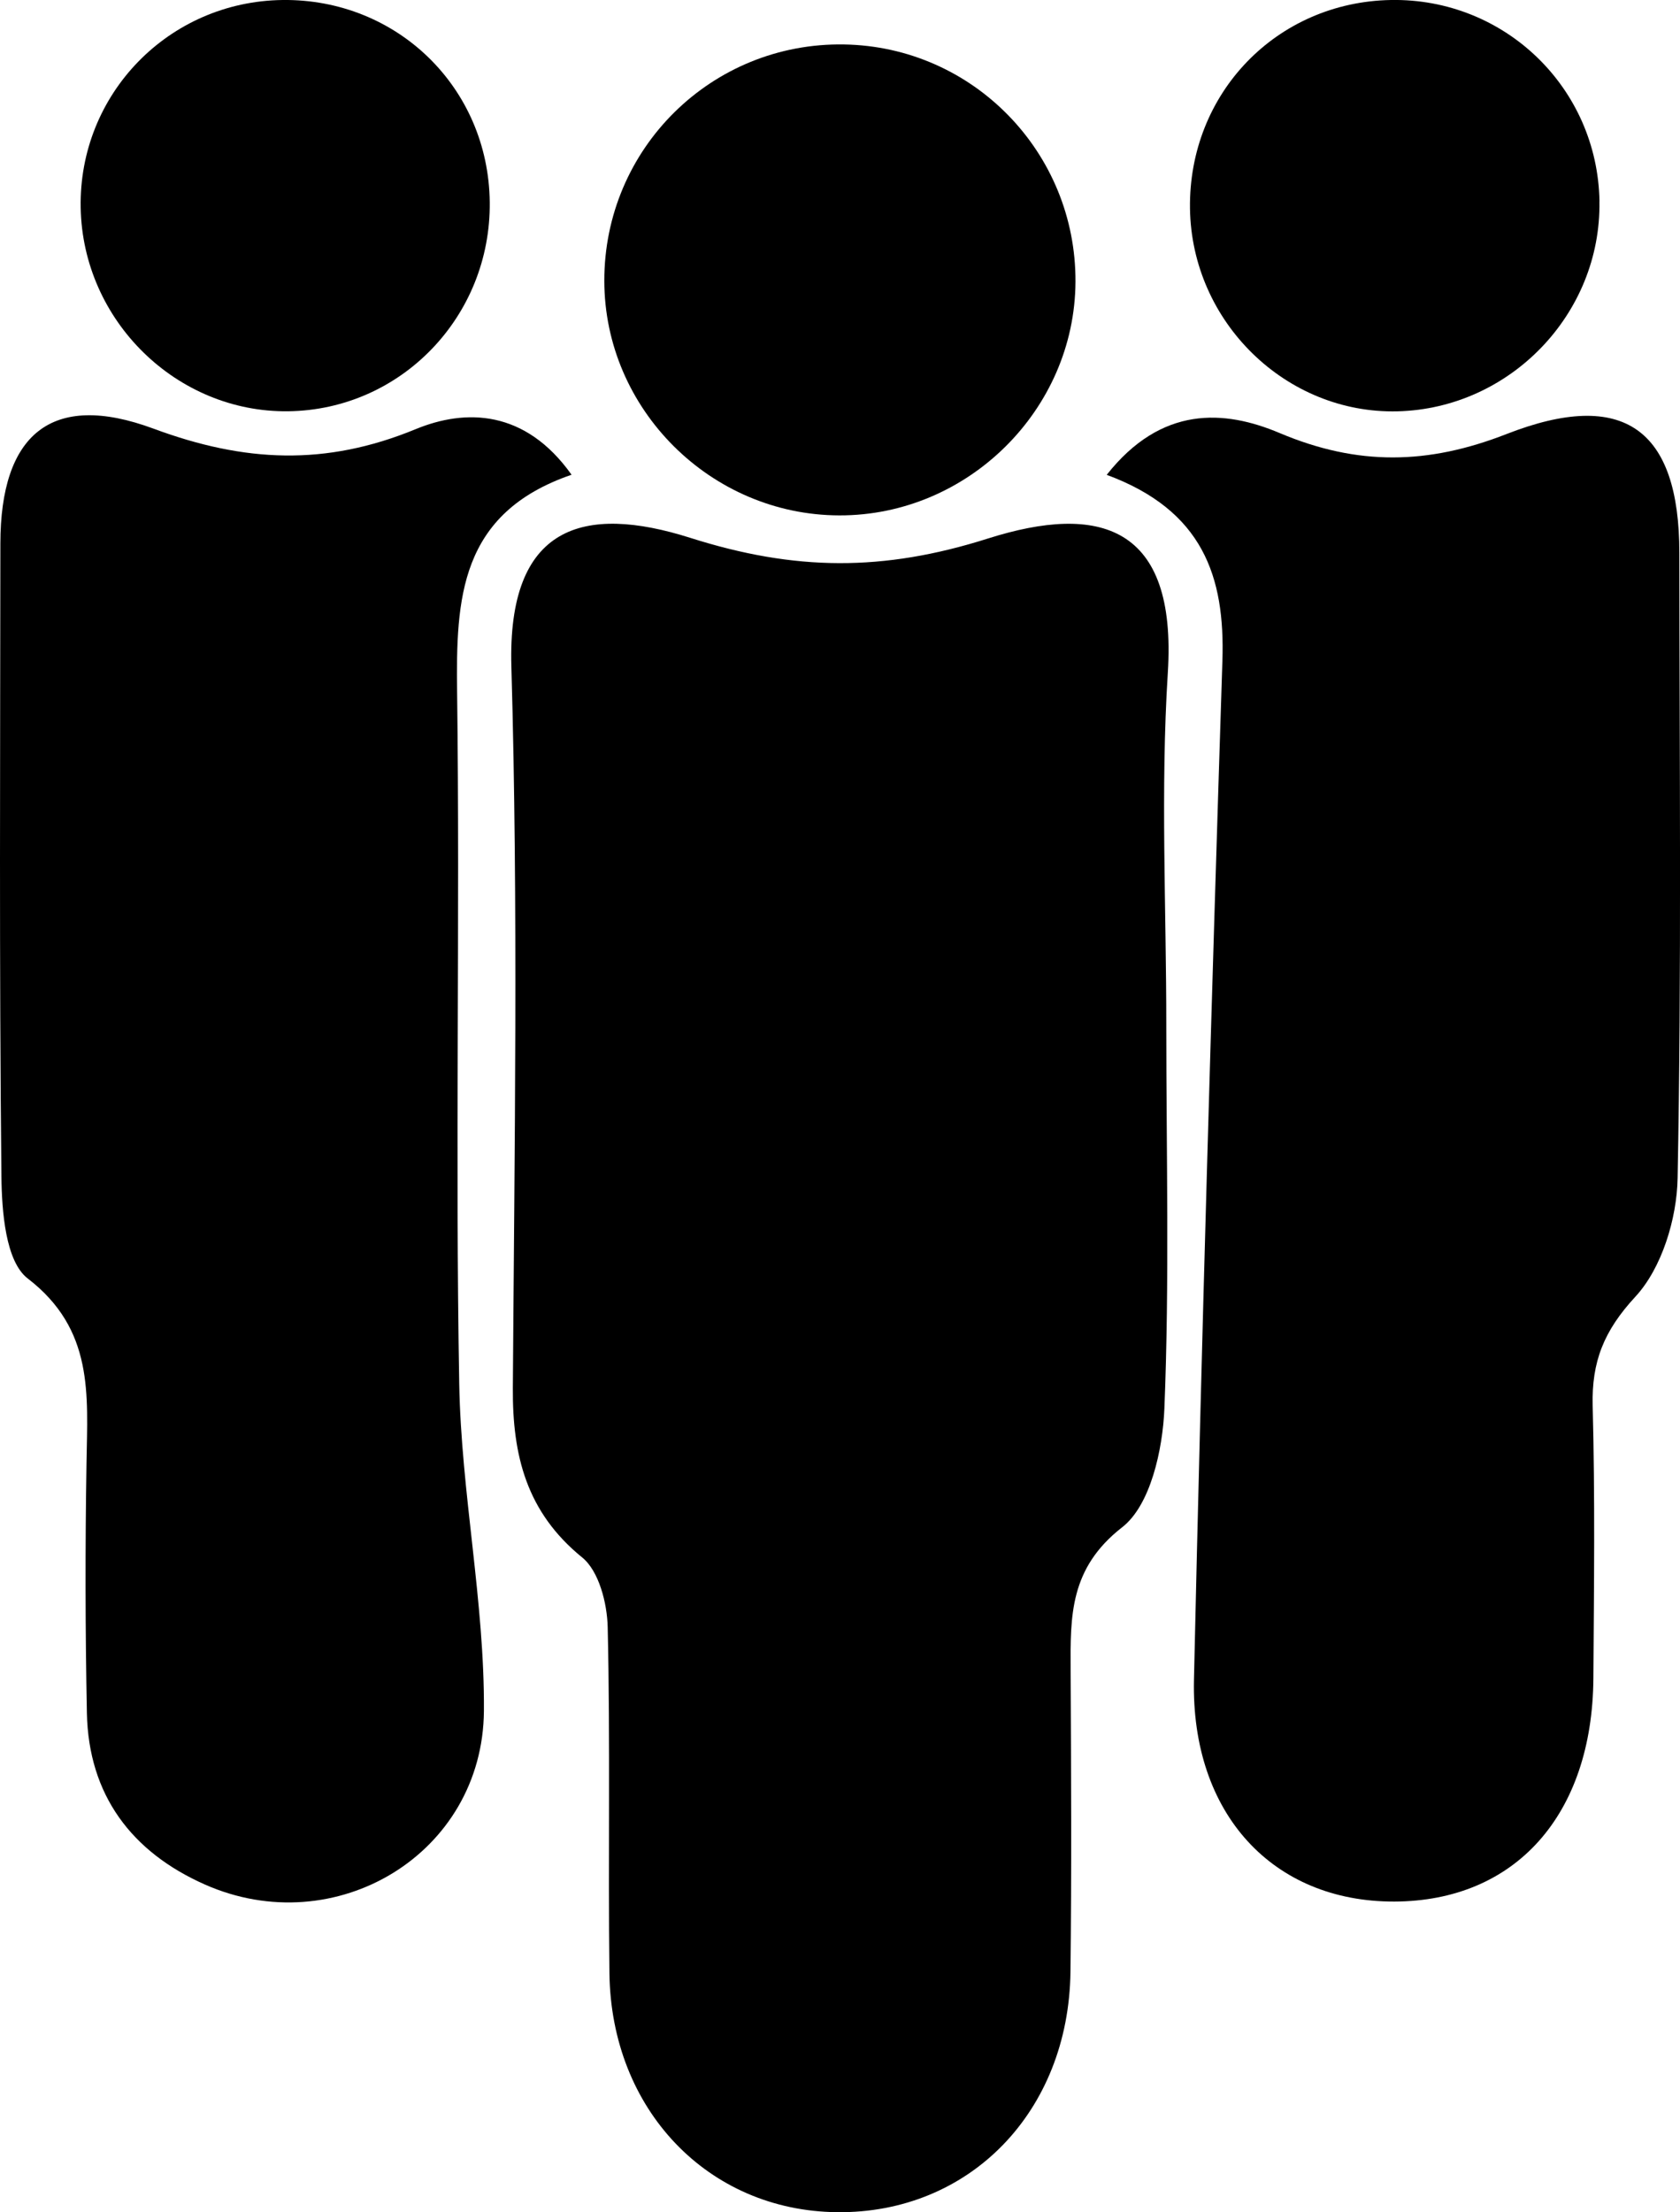 <?xml version="1.0" encoding="UTF-8"?>
<svg id="Capa_2" xmlns="http://www.w3.org/2000/svg" fill="currentColor" viewBox="0 0 308.39 406">
  <g id="Capa_1-2" data-name="Capa_1">
    <g>
      <path d="M214.09,188.29c0,23.42.6,46.86-.35,70.24-.31,7.54-2.55,17.72-7.74,21.76-9.67,7.53-9.52,16.29-9.47,26.18.09,18.46.19,36.93-.03,55.39-.3,25.75-18.56,44.41-42.87,44.14-23.65-.26-41.46-18.79-41.76-43.88-.25-21.16.17-42.34-.32-63.5-.1-4.39-1.61-10.29-4.68-12.78-10.21-8.3-12.81-18.67-12.73-31.09.3-44.13,1-88.3-.27-132.4-.75-25.95,13.23-29.87,32.87-23.63,19.17,6.09,35.36,6.22,54.62.11,20.42-6.48,34.72-2.44,33.01,24.62-1.36,21.53-.27,43.22-.28,64.84Z"/>
      <path d="M104.92,87.13c-20.61,7.06-21.22,22.82-21.01,39.89.54,42.32-.36,84.66.39,126.98.36,20.02,4.67,40.01,4.53,59.99-.19,26.28-27.29,42.49-51.25,31.86-13.41-5.95-21.33-16.39-21.63-31.47-.3-15.3-.32-30.62-.07-45.93.2-12.52,1.37-24.46-10.79-33.81-4.07-3.13-4.76-12.3-4.83-18.74C-.15,177.18.04,138.45.07,99.73c.02-19.94,9.3-28.03,28.11-21.06,16.69,6.19,31.58,6.91,48.13.09,9.16-3.77,20.1-3.61,28.61,8.37Z"/>
      <path d="M203.16,87.14c10.04-12.72,21.58-11.96,31.75-7.66,14.33,6.05,27.22,5.81,41.61.19,21.58-8.44,31.74-.87,31.75,21.76.02,38.28.42,76.56-.32,114.83-.14,7.43-2.9,16.47-7.75,21.72-5.8,6.27-8.05,11.95-7.84,20.04.44,16.65.24,33.32.13,49.98-.17,25.12-14.35,40.93-36.56,40.99-22.2.06-37.32-16.02-36.76-40.75,1.4-62.34,3.22-124.66,5.22-186.98.5-15.42-3.57-27.58-21.23-34.11Z"/>
      <path d="M154.08,94.59c-23.61-.05-43.11-19.5-43.15-43.03-.04-24.31,19.73-43.81,44.01-43.4,23.67.39,42.61,19.82,42.48,43.58-.13,23.48-19.77,42.9-43.33,42.85Z"/>
      <path d="M293.6,36.97c.34,20.61-16.37,37.99-37.04,38.52-20.49.52-37.83-16.41-38.12-37.23C218.16,17.15,234.32.38,255.31,0c20.88-.37,37.95,16.1,38.3,36.96Z"/>
      <path d="M51.88,0c21.04-.24,37.79,16.1,38.02,37.1.23,20.97-16.27,38.1-36.97,38.38-20.5.27-37.75-16.63-38.12-37.36C14.43,17.27,30.98.25,51.88,0Z"/>
    </g>
  </g>
</svg>